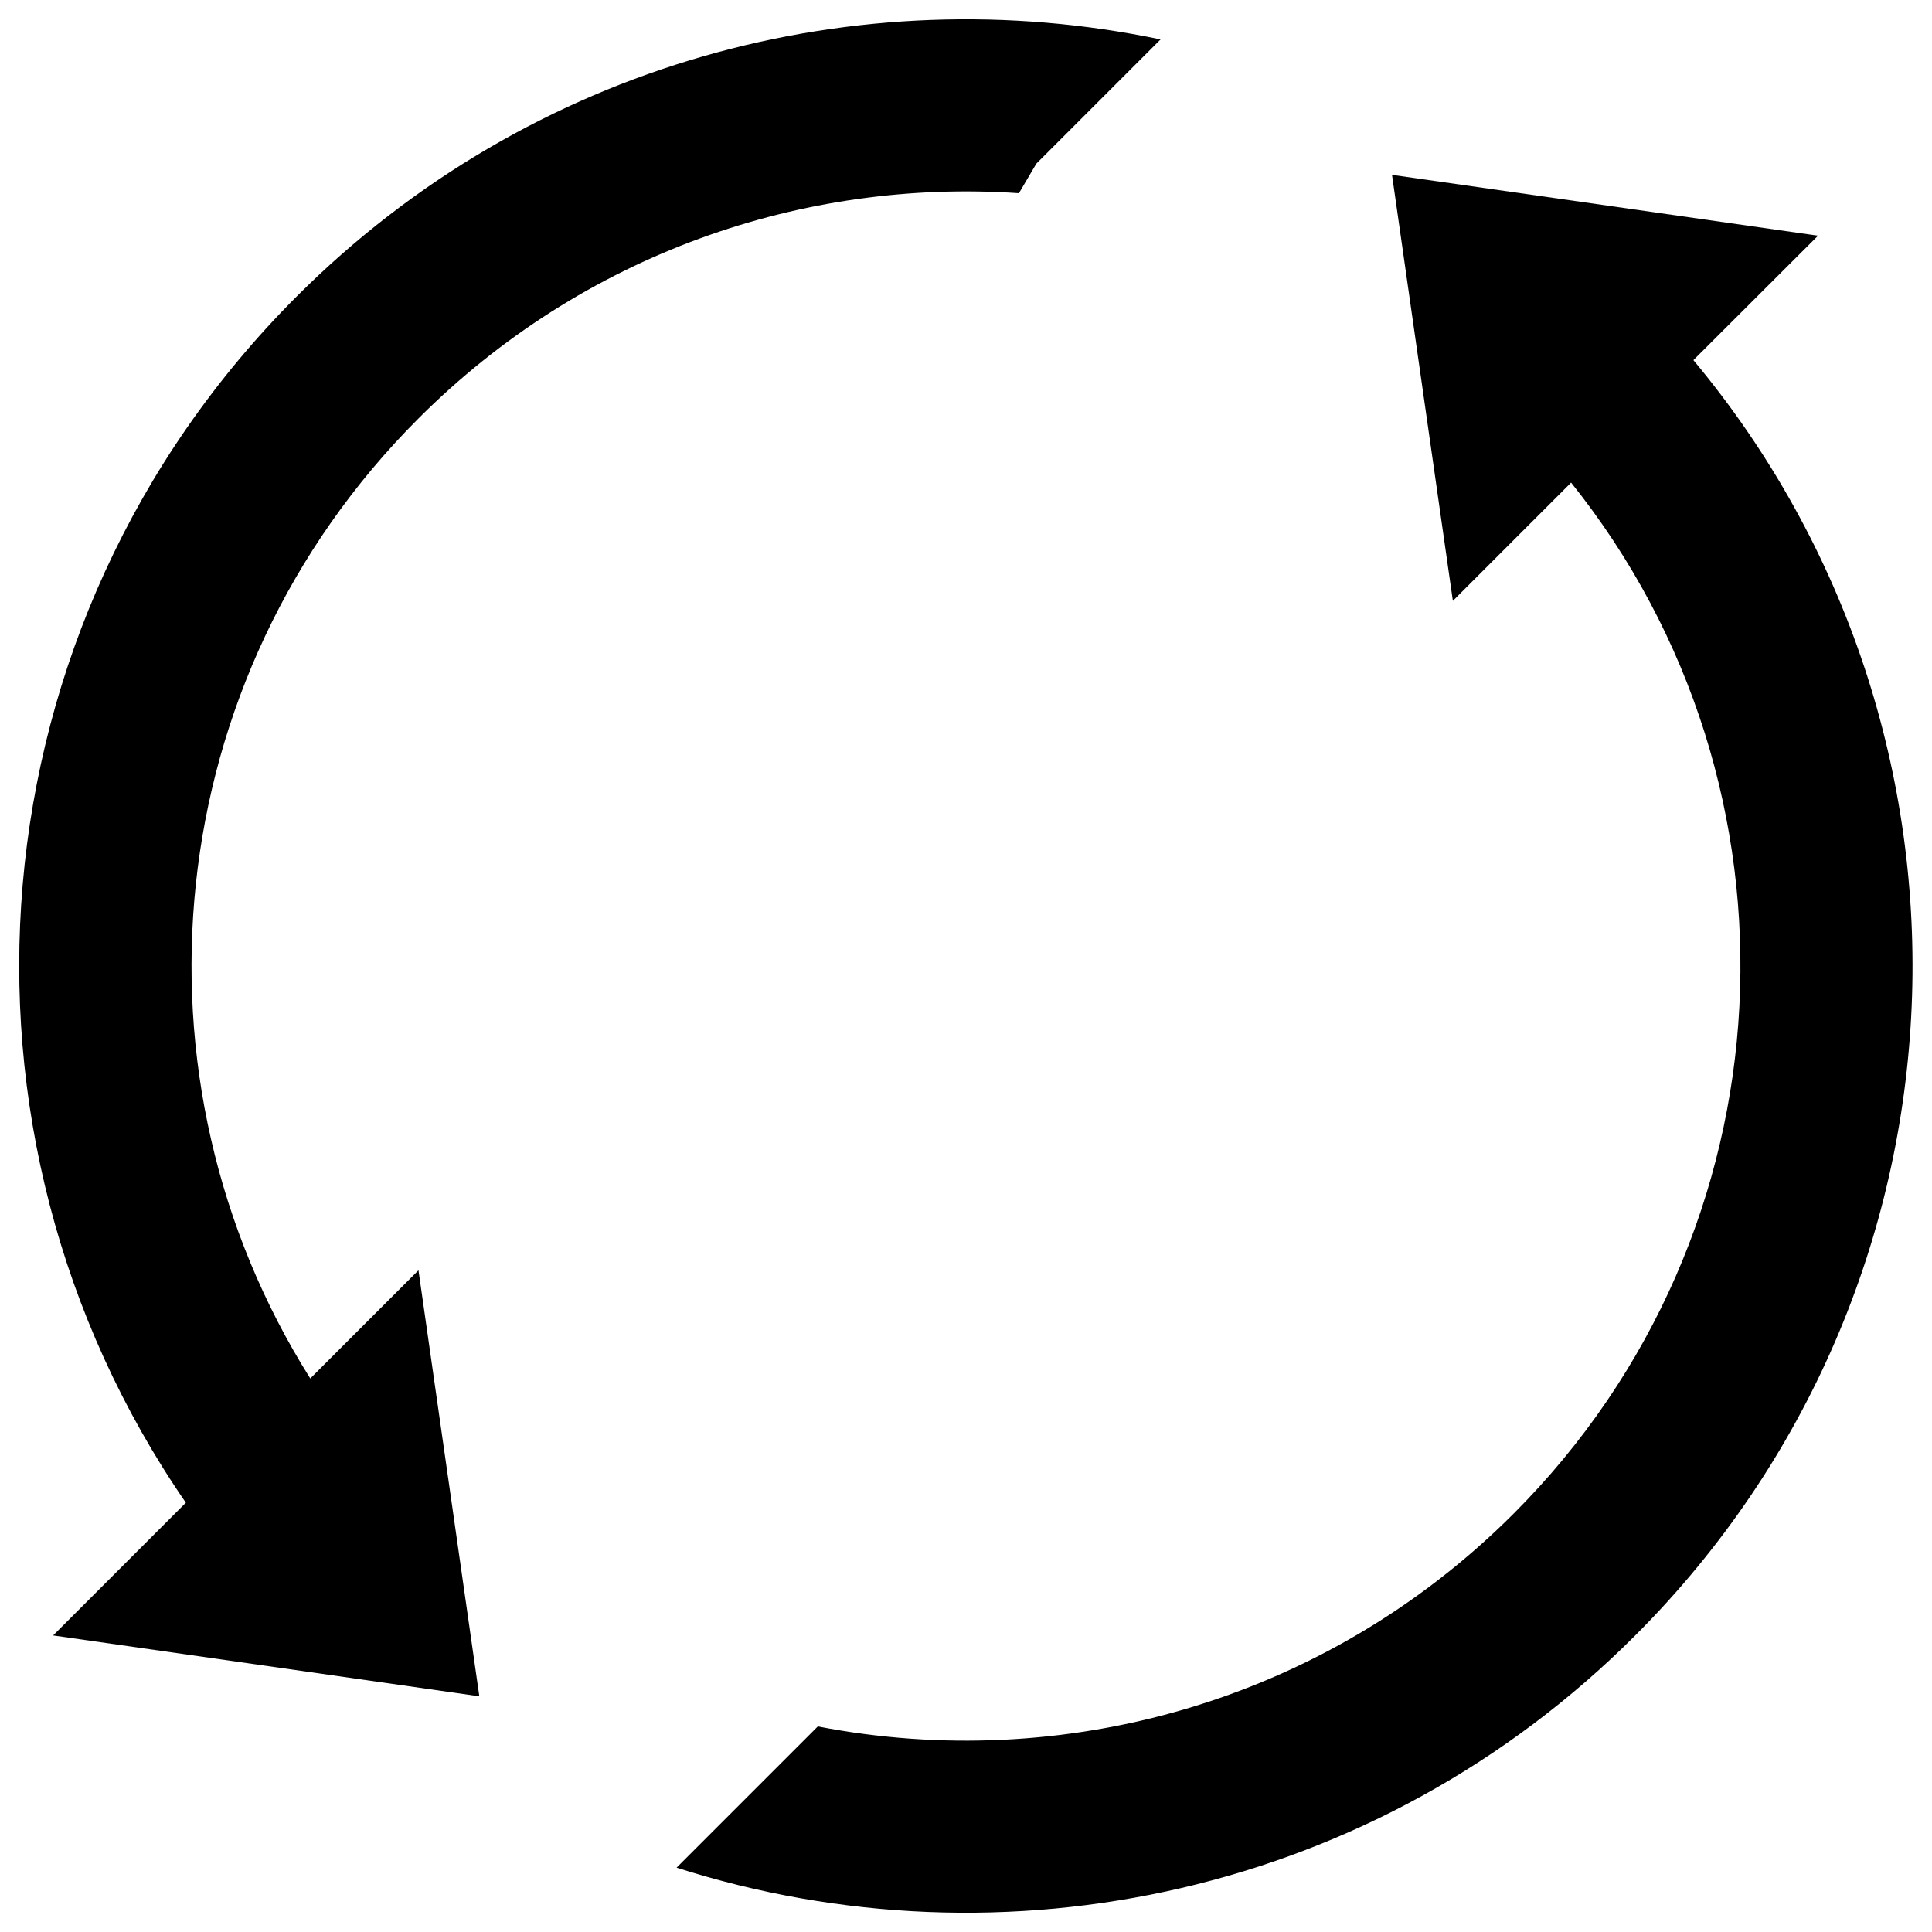<?xml version="1.0" encoding="utf-8"?>
<!-- Svg Vector Icons : http://www.onlinewebfonts.com/icon -->
<!DOCTYPE svg PUBLIC "-//W3C//DTD SVG 1.1//EN" "http://www.w3.org/Graphics/SVG/1.1/DTD/svg11.dtd">
<svg version="1.1" xmlns="http://www.w3.org/2000/svg" xmlns:xlink="http://www.w3.org/1999/xlink" x="0px" y="0px" viewBox="0 0 1000 1000" enable-background="new 0 0 1000 1000" xml:space="preserve">
<g><g><g><path d="M527.4,100l9-15.3l64.3-64.3C444.3-12.3,275,32,153.5,153.5c-169.9,169.9-189,433.3-57.3,624.3l-68.7,68.7L248.1,878l-31.5-220.5l-56,56c-97.6-154.9-79-362,56-496.9C301.8,131.3,415.9,92.4,527.4,100z"/><path d="M941,122L720.5,90.5L752,311l61.2-61.2c126.1,157.4,116.1,387.8-29.8,533.7c-97.9,97.9-233.8,134.6-360.1,110.1l-73.1,73.1c169.2,54.1,362,14.1,496.2-120.2c180.7-180.7,190.8-467.5,30.1-660.1L941,122z"/></g></g><g></g><g></g><g></g><g></g><g></g><g></g><g></g><g></g><g></g><g></g><g></g><g></g><g></g><g></g><g></g></g>
</svg>